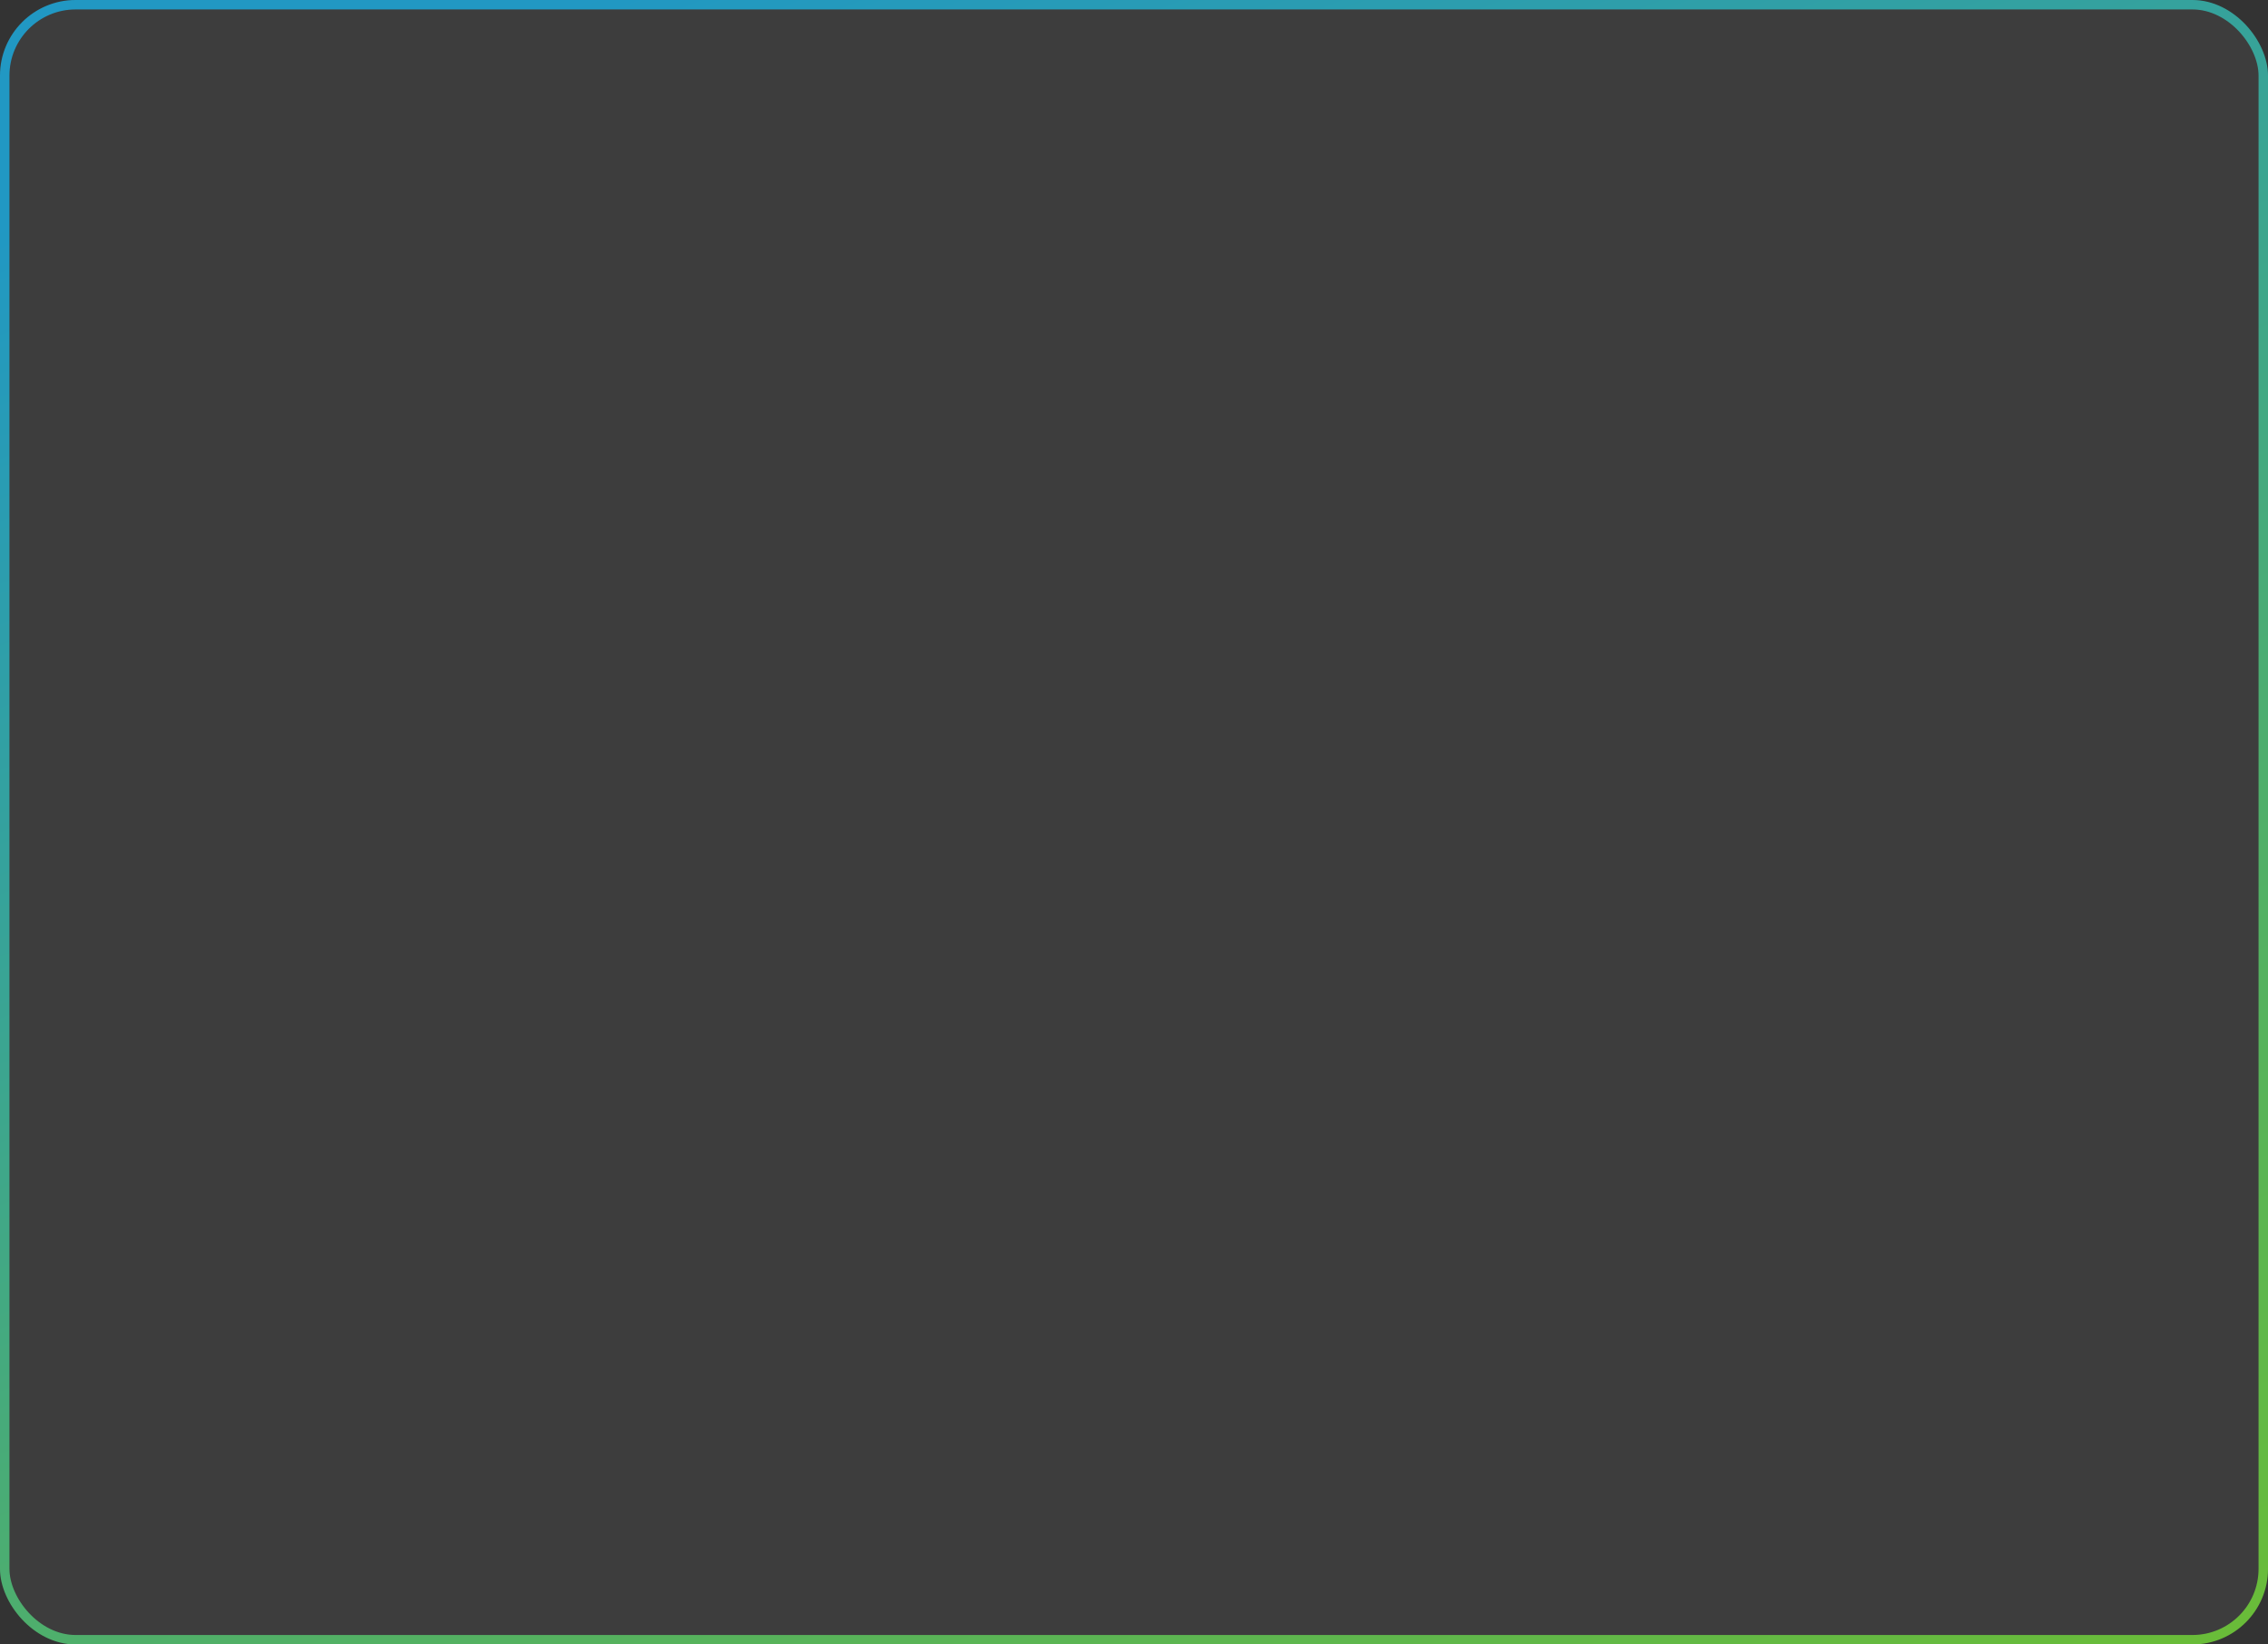 <svg class="rightTopCardLayout" viewBox="0 0 240 174" fill="none" xmlns="http://www.w3.org/2000/svg">
<rect x="0" y="0" width="240" height="174" fill="#333333" stroke="none"/>
<rect width="240" height="174" rx="8" fill="white" fill-opacity="0.05"></rect>
<rect x="0.5" y="0.5" width="239" height="173" rx="7.5" stroke="url(#paint0_linear_1_3082)" stroke-opacity="0.7">
</rect>
<defs><linearGradient id="paint0_linear_1_3082" x1="261.086" y1="180.005" x2="174.097" y2="-43.966" gradientUnits="userSpaceOnUse">
<stop stop-color="#84F729"></stop><stop offset="1" stop-color="#15BFFD"></stop>
</linearGradient></defs>
</svg>